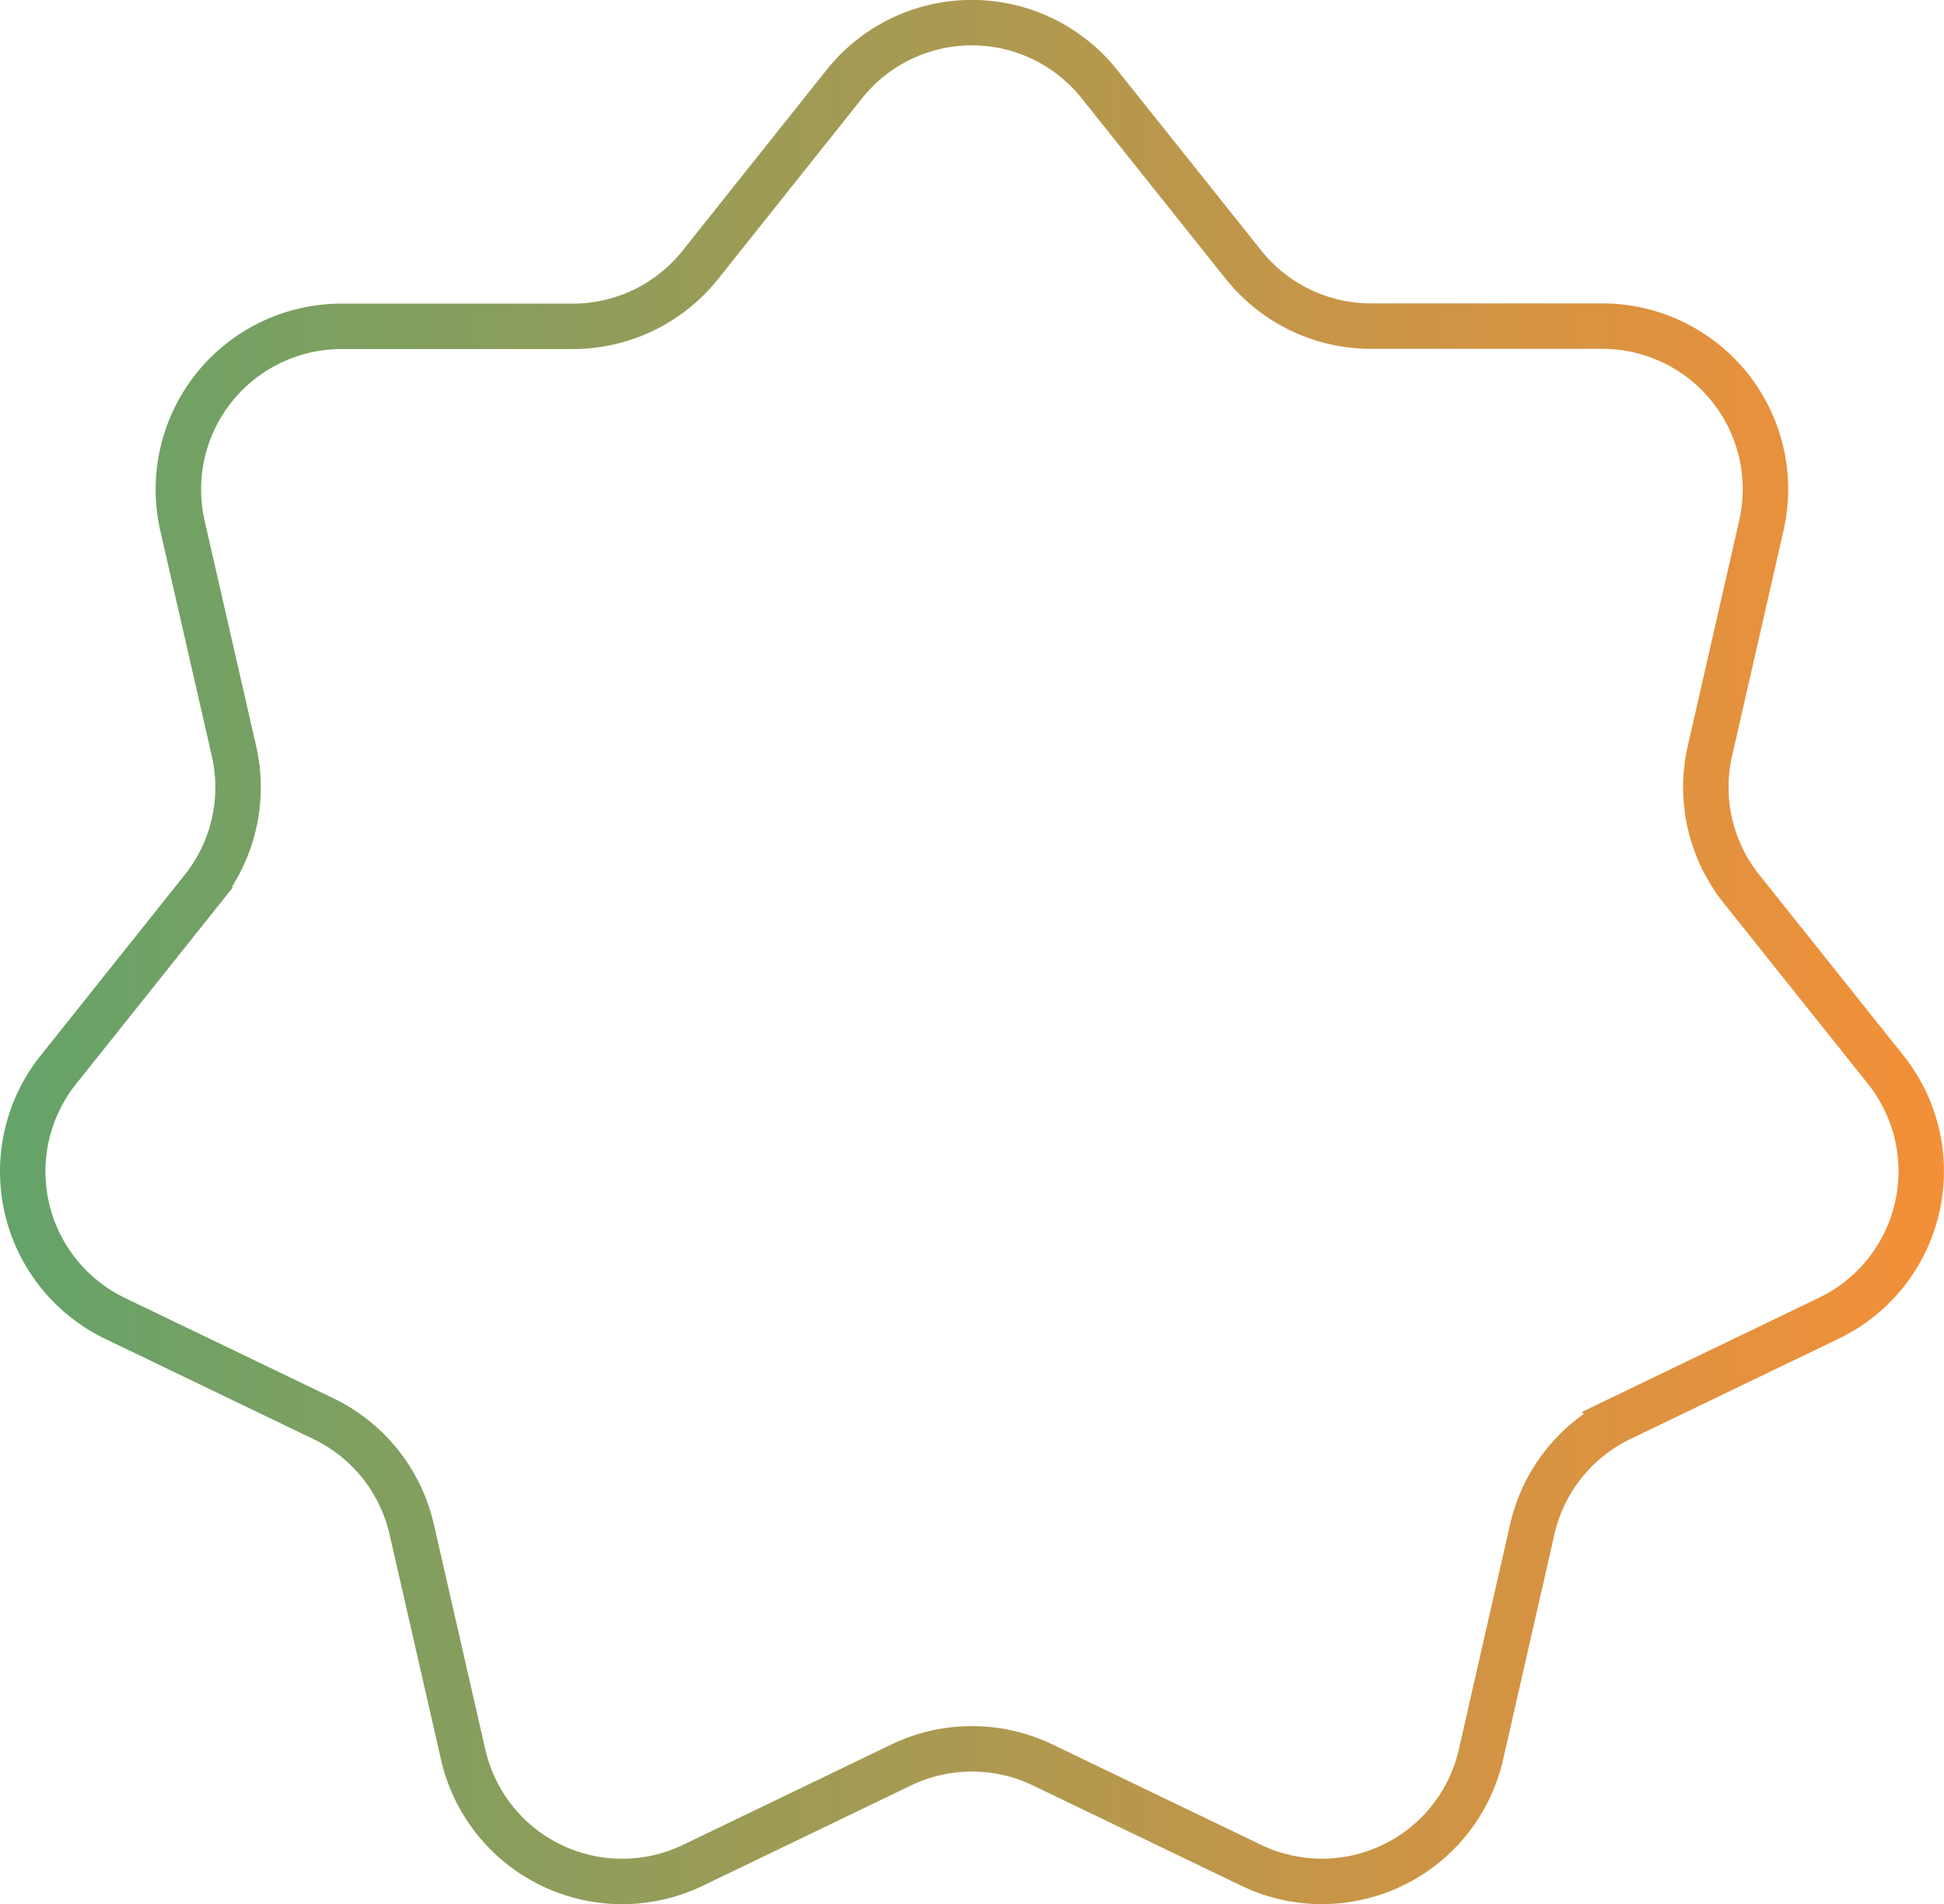<svg xmlns="http://www.w3.org/2000/svg" xmlns:xlink="http://www.w3.org/1999/xlink" viewBox="0 0 855.73 838.4"><defs><style>.cls-1{fill:none;stroke-miterlimit:10;stroke-width:20px;stroke:url(#linear-gradient);}</style><linearGradient id="linear-gradient" y1="419.2" x2="855.73" y2="419.2" gradientUnits="userSpaceOnUse"><stop offset="0" stop-color="#64a369"/><stop offset="1" stop-color="#f48f38"/></linearGradient></defs><g id="Layer_2" data-name="Layer 2"><g id="Layer_1-2" data-name="Layer 1"><path id="slideup" class="cls-1" d="M550.76,821.22,459,777.06a71.8,71.8,0,0,0-62.29,0L305,821.25A71.79,71.79,0,0,1,203.9,772.56l-22.67-99.25a71.81,71.81,0,0,0-38.84-48.7L50.67,580.46A71.79,71.79,0,0,1,25.67,471l63.46-79.59A71.82,71.82,0,0,0,103,330.69L80.32,231.45a71.79,71.79,0,0,1,70-87.77H252.1a71.81,71.81,0,0,0,56.12-27L371.68,37a71.78,71.78,0,0,1,112.25,0l63.48,79.58a71.77,71.77,0,0,0,56.13,27h101.8a71.8,71.8,0,0,1,70,87.76L752.7,330.61a71.78,71.78,0,0,0,13.87,60.74l63.48,79.58a71.79,71.79,0,0,1-25,109.44l-91.71,44.18a71.81,71.81,0,0,0-38.84,48.7L651.9,772.5A71.8,71.8,0,0,1,550.76,821.22Z"/></g></g></svg>